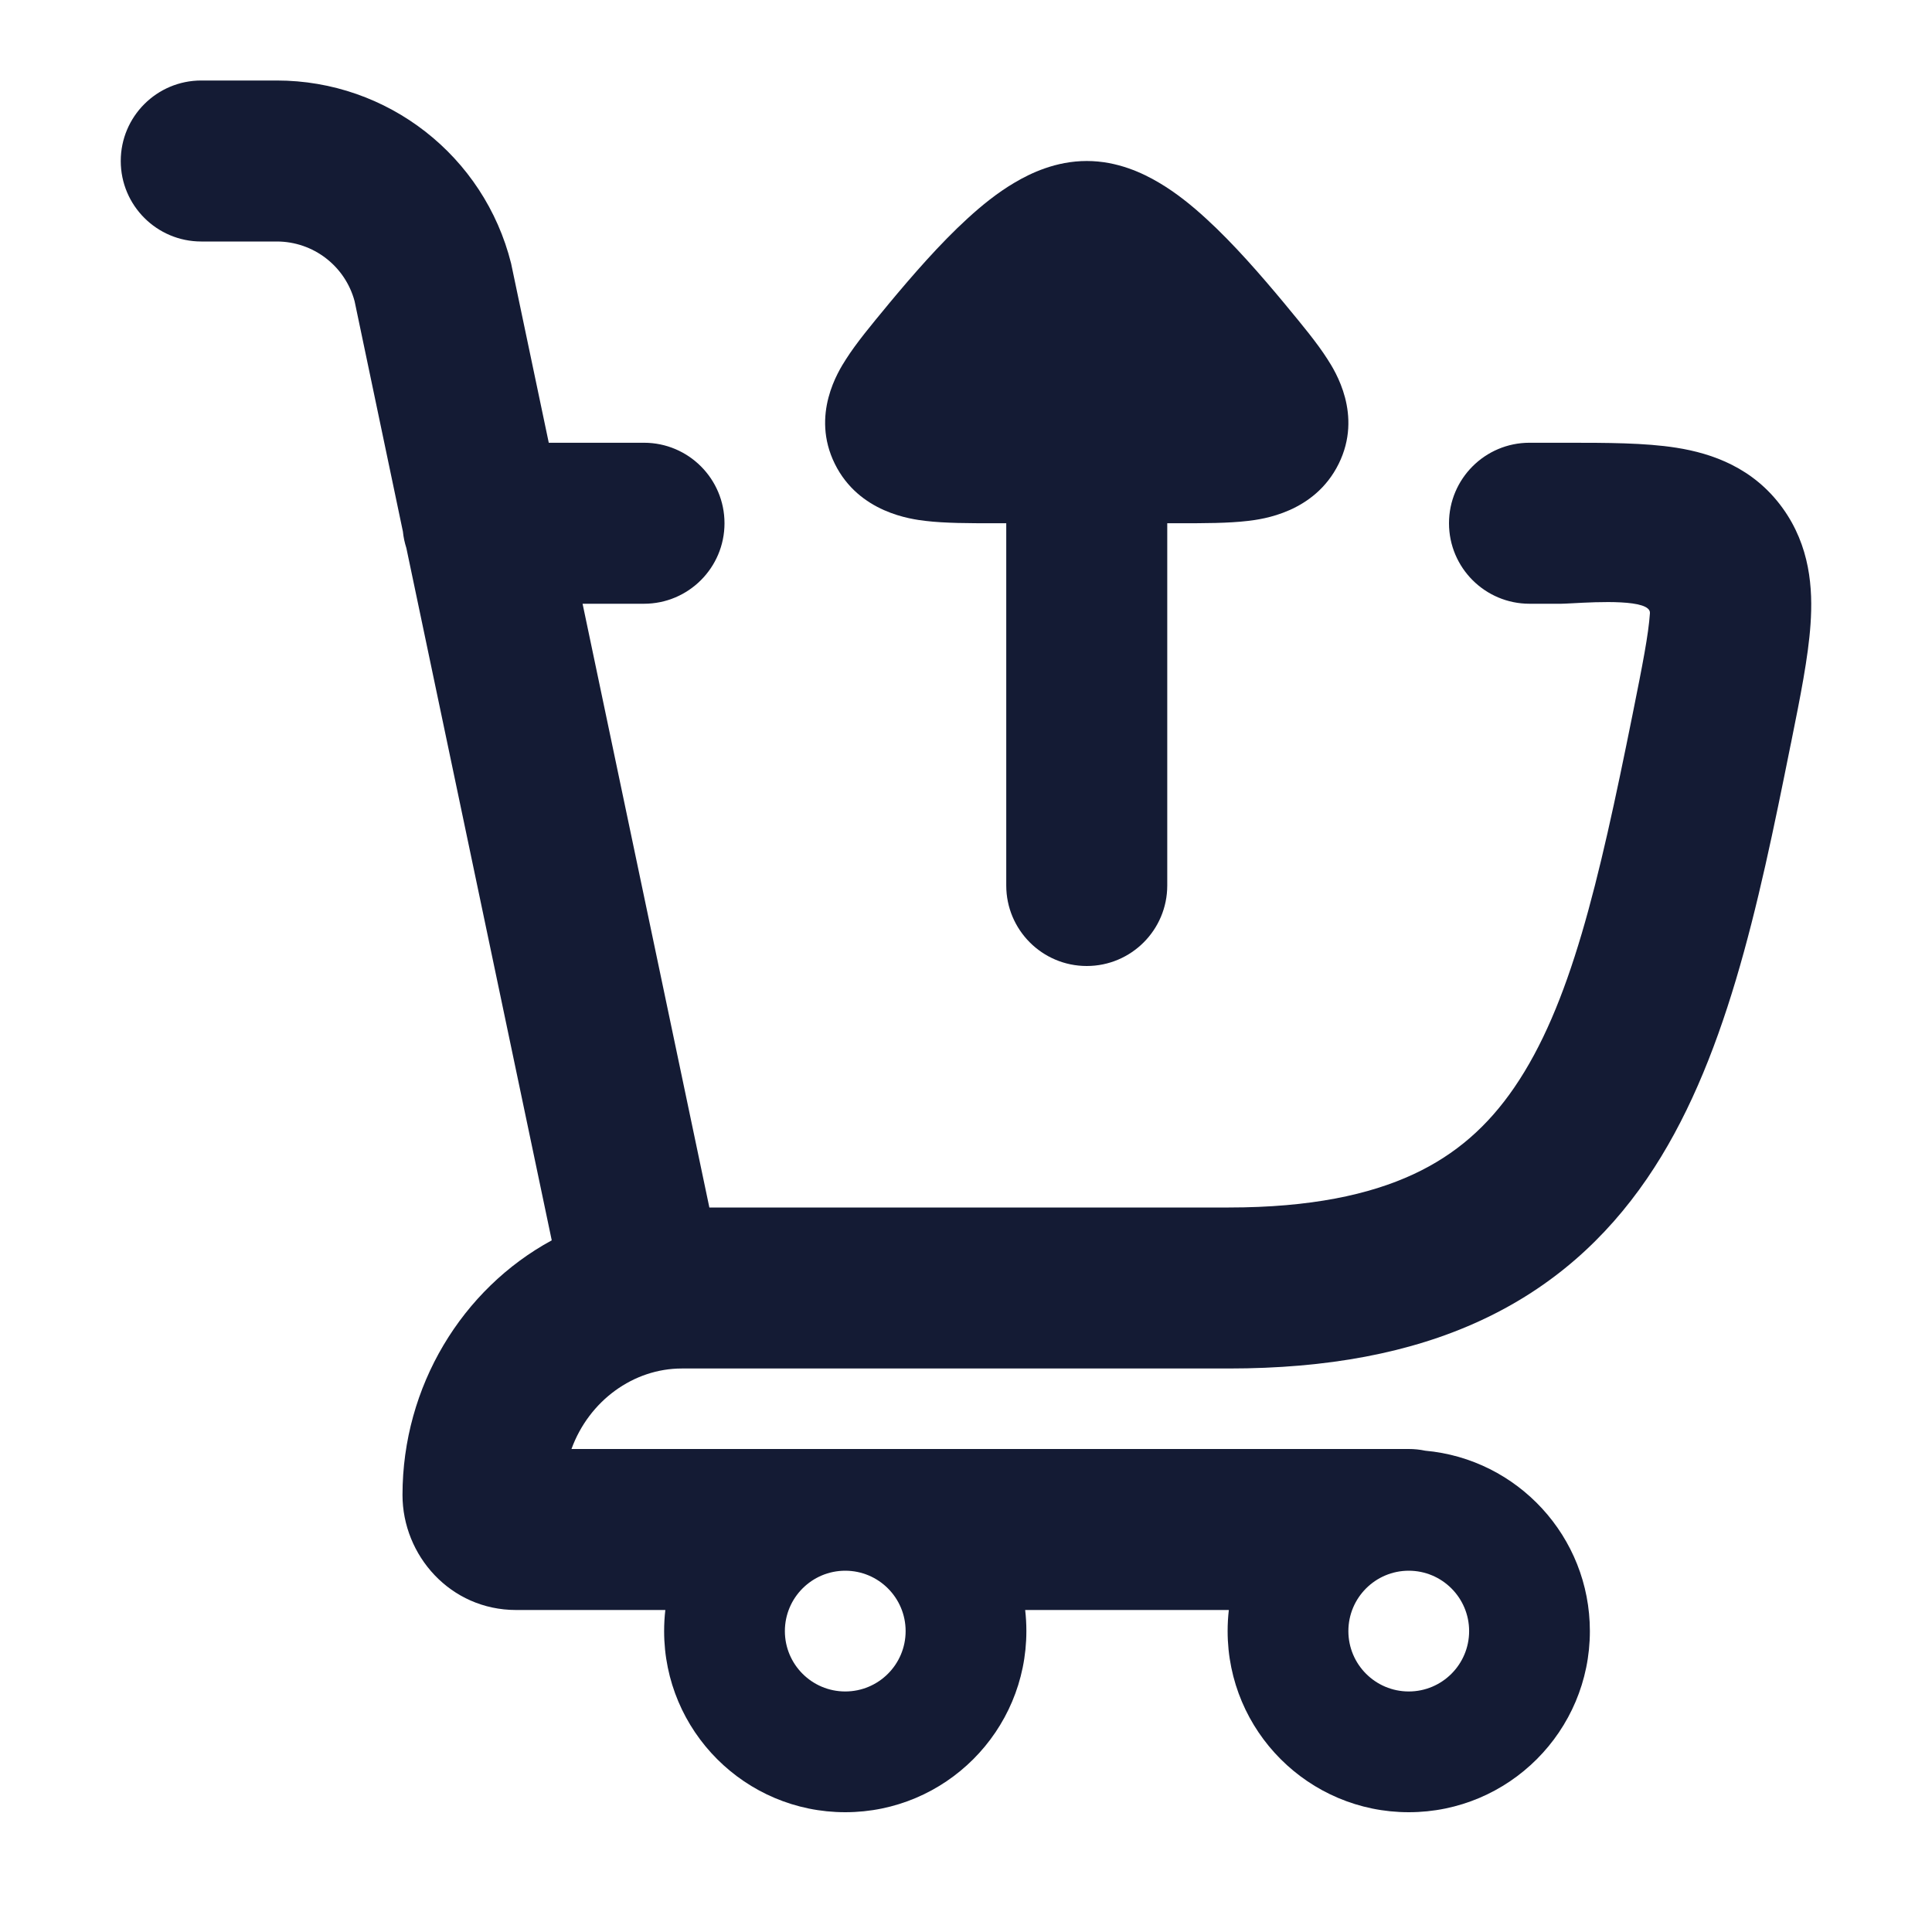 <svg width="24" height="24" viewBox="0 0 24 24" fill="none" xmlns="http://www.w3.org/2000/svg">
<path fill-rule="evenodd" clip-rule="evenodd" d="M1.5 2C1.5 1.448 1.948 1 2.5 1L3.438 1C4.815 1 6.015 1.937 6.349 3.272L6.353 3.291L6.817 5.5L8 5.5C8.552 5.5 9 5.948 9 6.5C9 7.052 8.552 7.5 8 7.5H7.237L8.812 15L15.263 15C16.284 15 17.015 14.839 17.556 14.588C18.086 14.342 18.484 13.987 18.81 13.511C19.507 12.494 19.856 10.983 20.281 8.872C20.406 8.251 20.478 7.882 20.496 7.617C20.508 7.441 19.846 7.477 19.533 7.494C19.47 7.497 19.421 7.5 19.394 7.5H19C18.448 7.5 18 7.052 18 6.5C18 5.948 18.448 5.5 19 5.5H19.394L19.459 5.5C19.953 5.5 20.434 5.5 20.825 5.562C21.274 5.633 21.781 5.812 22.141 6.307C22.486 6.782 22.522 7.31 22.491 7.754C22.463 8.166 22.362 8.666 22.253 9.208L22.253 9.209L22.241 9.266C21.839 11.267 21.432 13.222 20.459 14.642C19.95 15.385 19.284 15.991 18.398 16.402C17.523 16.808 16.486 17 15.263 17L8.882 17L8.88 17H8.469C7.87 17 7.318 17.399 7.099 18L17.5 18C17.57 18 17.638 18.007 17.704 18.021C18.851 18.124 19.75 19.088 19.75 20.262C19.75 21.504 18.743 22.512 17.5 22.512C16.257 22.512 15.25 21.504 15.25 20.262C15.25 20.173 15.255 20.086 15.265 20H12.735C12.745 20.086 12.75 20.173 12.75 20.262C12.75 21.504 11.743 22.512 10.5 22.512C9.257 22.512 8.25 21.504 8.25 20.262C8.25 20.173 8.255 20.086 8.265 20H6.411C5.594 20 5 19.322 5 18.571C5 17.22 5.741 16.012 6.854 15.408L5.048 6.808C5.027 6.742 5.012 6.674 5.005 6.603L4.405 3.742C4.288 3.305 3.892 3 3.438 3L2.5 3C1.948 3 1.5 2.552 1.5 2ZM10.5 19.512C10.086 19.512 9.75 19.848 9.75 20.262C9.75 20.676 10.086 21.012 10.5 21.012C10.914 21.012 11.25 20.676 11.25 20.262C11.25 19.848 10.914 19.512 10.5 19.512ZM16.75 20.262C16.75 19.848 17.086 19.512 17.5 19.512C17.914 19.512 18.25 19.848 18.25 20.262C18.25 20.676 17.914 21.012 17.5 21.012C17.086 21.012 16.75 20.676 16.75 20.262Z" fill="#141B34"/>
<path d="M12.5 11C12.5 11.552 12.948 12 13.5 12C14.052 12 14.5 11.552 14.5 11V6.5H14.662C14.952 6.5 15.26 6.5 15.502 6.471C15.679 6.45 16.329 6.37 16.63 5.761C16.93 5.152 16.585 4.609 16.491 4.463C16.363 4.261 16.169 4.028 15.987 3.808L15.956 3.77C15.668 3.424 15.326 3.029 14.982 2.715C14.811 2.558 14.613 2.396 14.397 2.269C14.198 2.151 13.883 2 13.5 2C13.117 2 12.802 2.151 12.603 2.269C12.387 2.396 12.189 2.558 12.018 2.715C11.674 3.029 11.332 3.424 11.044 3.77L11.013 3.808C10.831 4.028 10.637 4.261 10.509 4.463C10.415 4.609 10.07 5.152 10.37 5.761C10.671 6.37 11.321 6.45 11.498 6.471C11.74 6.5 12.048 6.5 12.338 6.5H12.5V11Z" fill="#141B34"/>
</svg>
